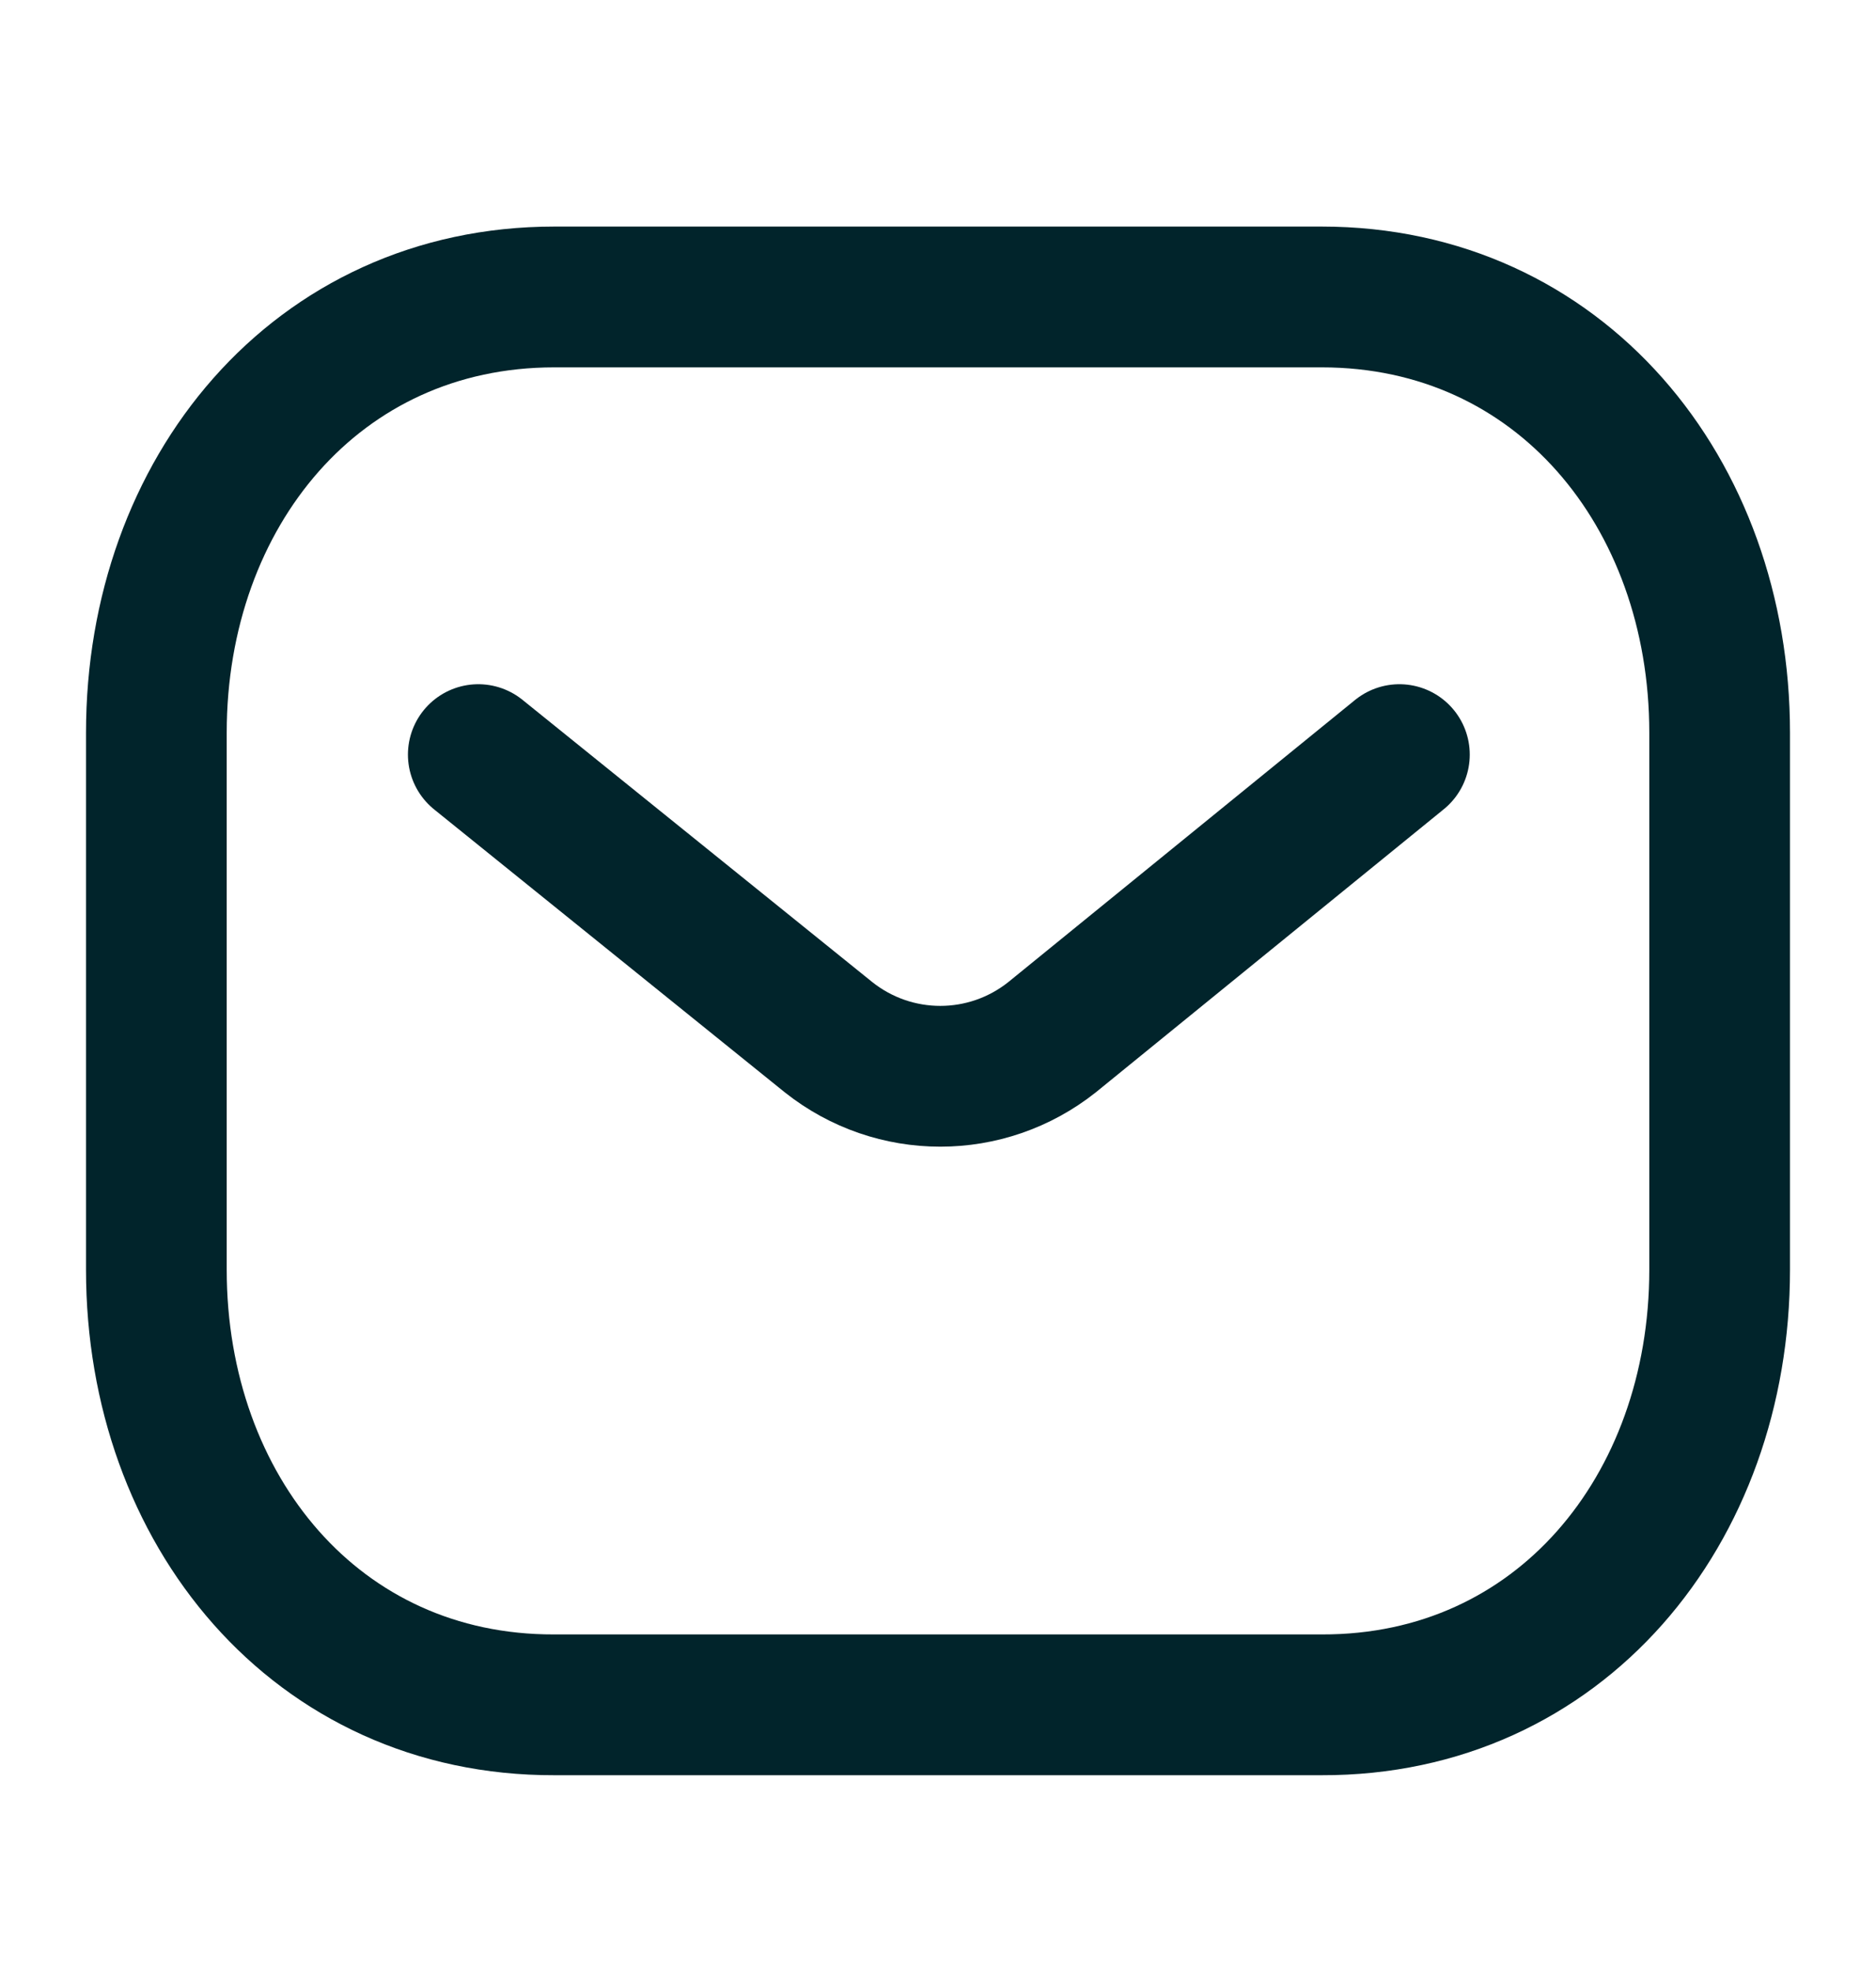 <svg width="20" height="21" viewBox="0 0 20 21" fill="none" xmlns="http://www.w3.org/2000/svg">
<path d="M14.919 8.04L11.216 11.051C10.517 11.606 9.532 11.606 8.833 11.051L5.099 8.04" stroke="#01242B" stroke-width="1.5" stroke-linecap="round" stroke-linejoin="round"/>
<path fill-rule="evenodd" clip-rule="evenodd" d="M14.091 18.164C16.625 18.171 18.333 16.089 18.333 13.529V7.806C18.333 5.246 16.625 3.164 14.091 3.164H5.909C3.375 3.164 1.667 5.246 1.667 7.806V13.529C1.667 16.089 3.375 18.171 5.909 18.164H14.091Z" stroke="#01242B" stroke-width="1.5" stroke-linecap="round" stroke-linejoin="round"/>
</svg>
